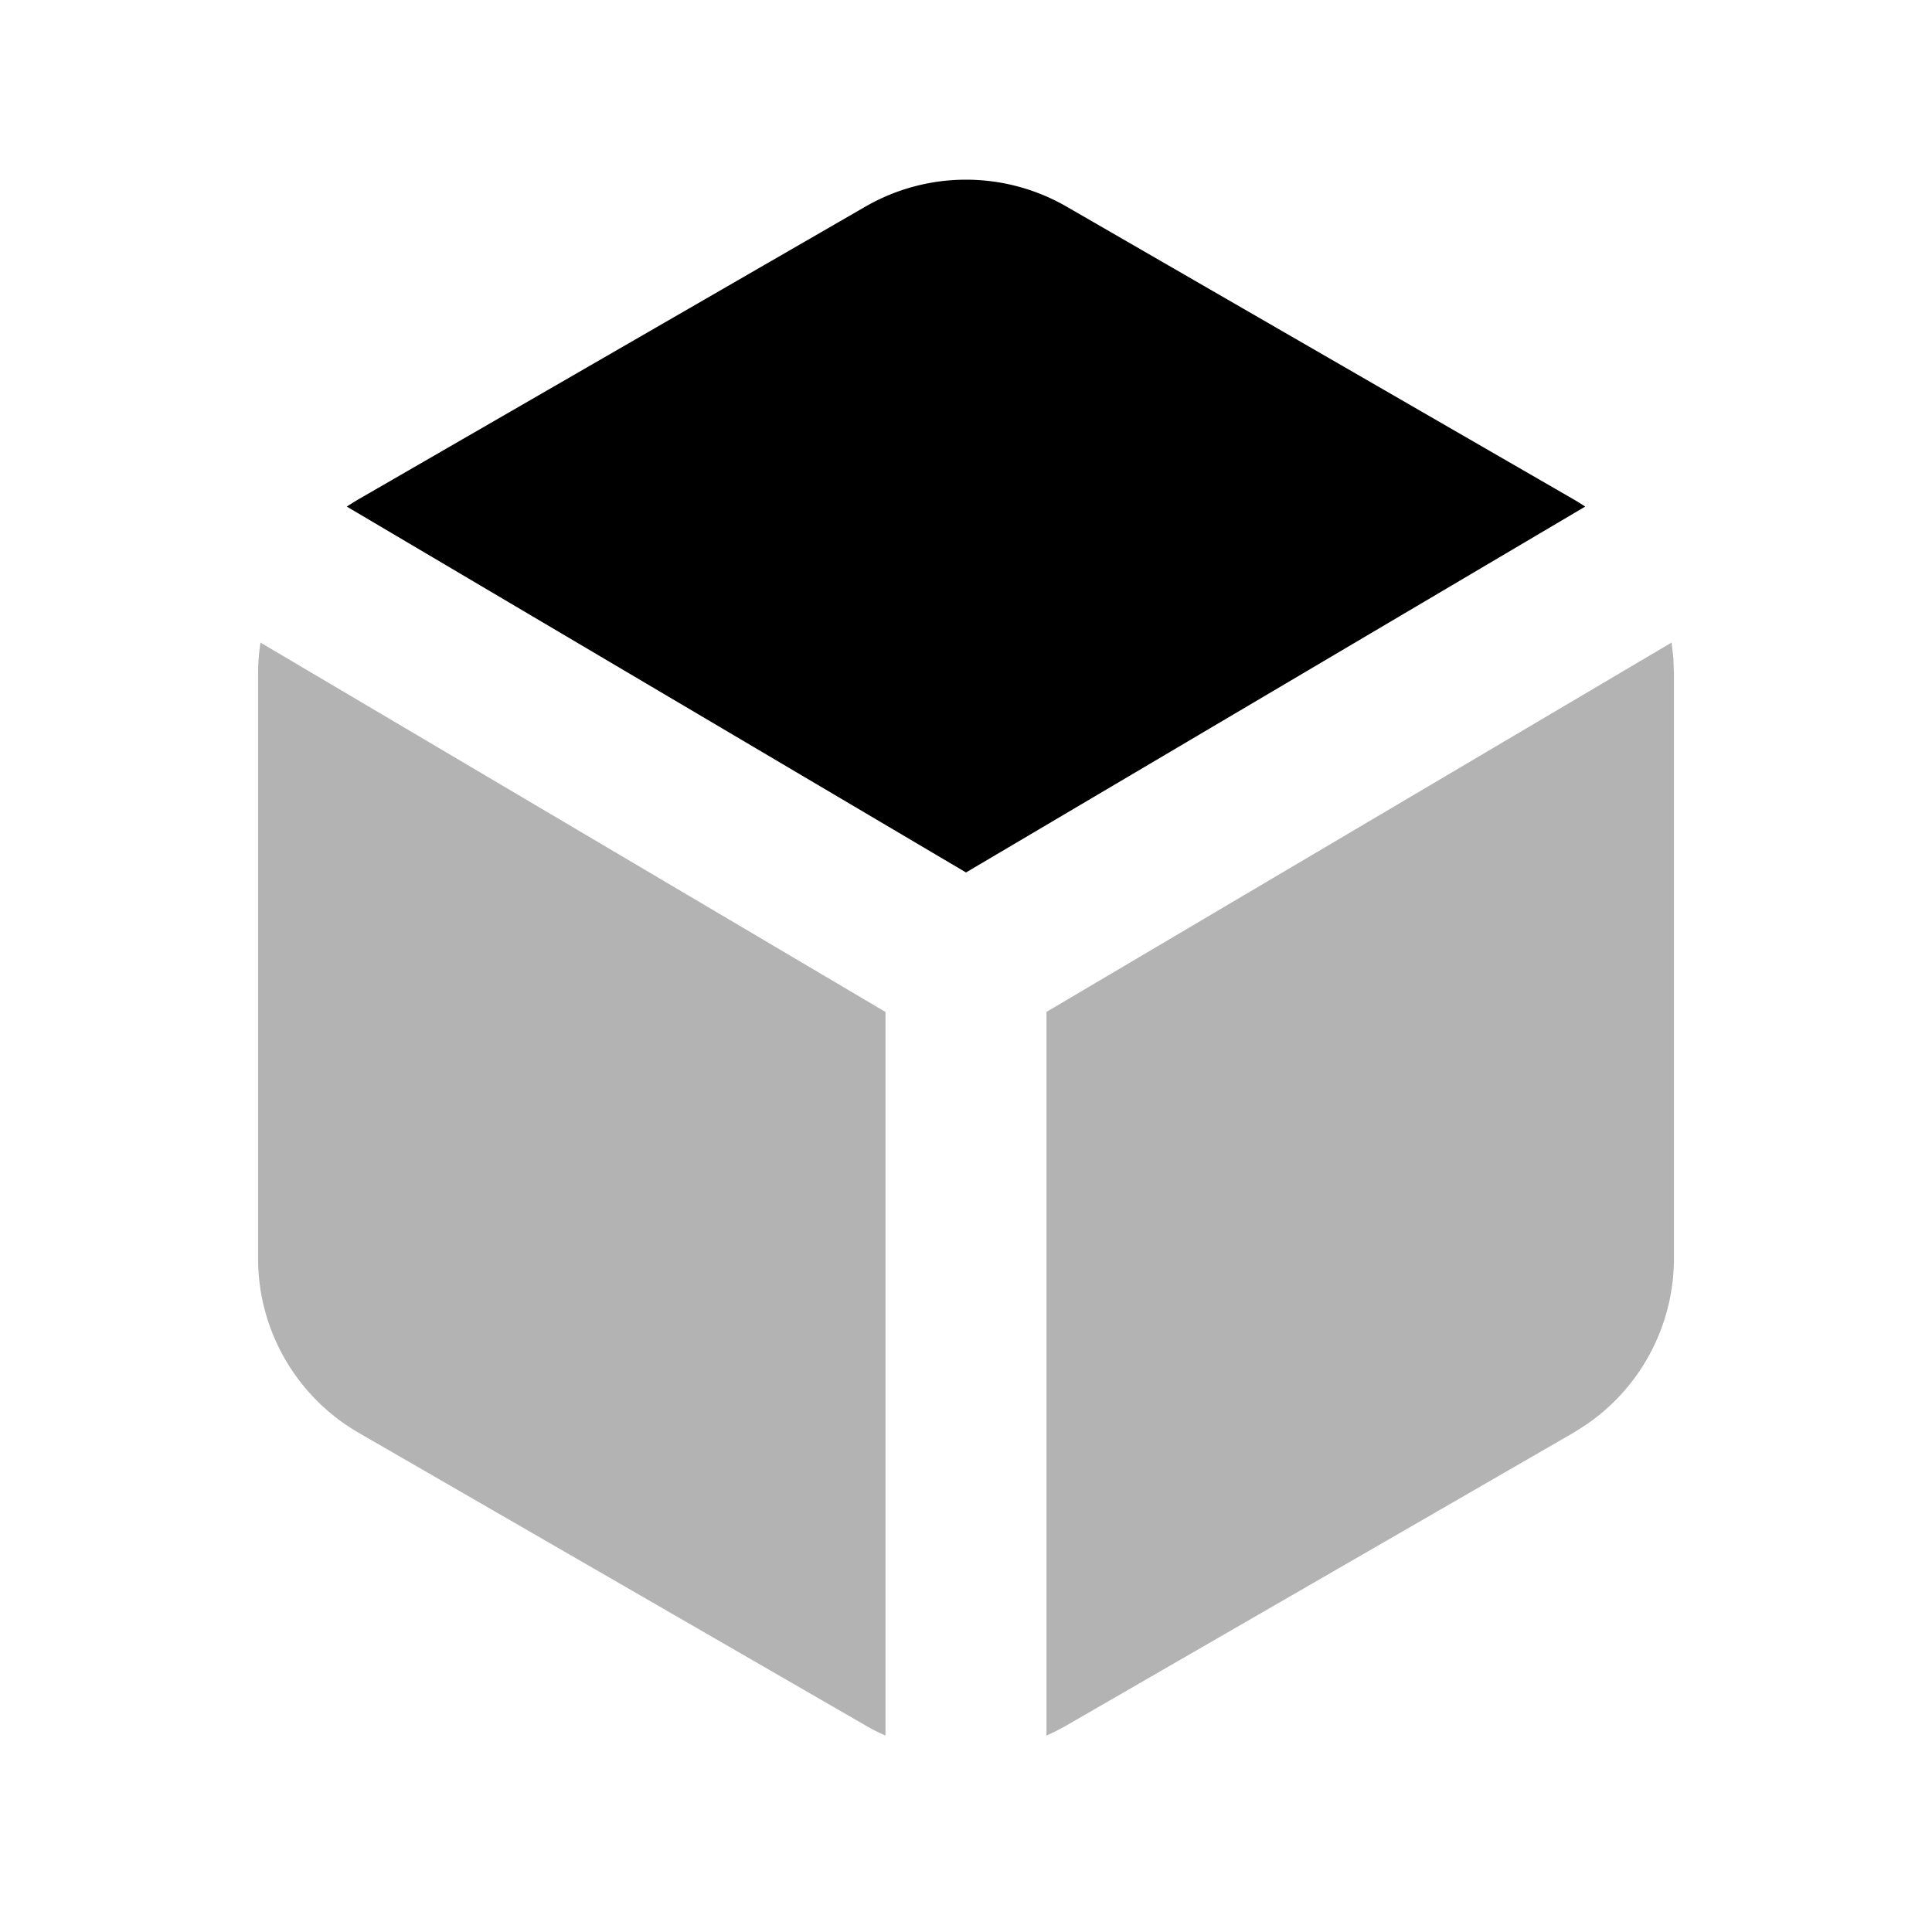 <svg xmlns="http://www.w3.org/2000/svg" width="1em" height="1em" viewBox="0 0 24 24"><path fill="currentColor" d="m20.765 7.982l.022.19l.007.194v7.268a2.5 2.5 0 0 1-1.099 2.07l-.15.095l-6.295 3.634l-.124.067l-.126.06v-8.99z" class="duoicon-secondary-layer" opacity=".3"/><path fill="currentColor" d="m13.25 2.567l6.294 3.634q.076.044.148.092L12 10.838L4.308 6.293a3 3 0 0 1 .148-.092l6.294-3.634a2.5 2.5 0 0 1 2.5 0" class="duoicon-primary-layer"/><path fill="currentColor" d="M3.235 7.982L11 12.571v8.988a2 2 0 0 1-.25-.126l-6.294-3.634a2.5 2.5 0 0 1-1.25-2.165V8.366q0-.195.03-.384z" class="duoicon-secondary-layer" opacity=".3"/></svg>
